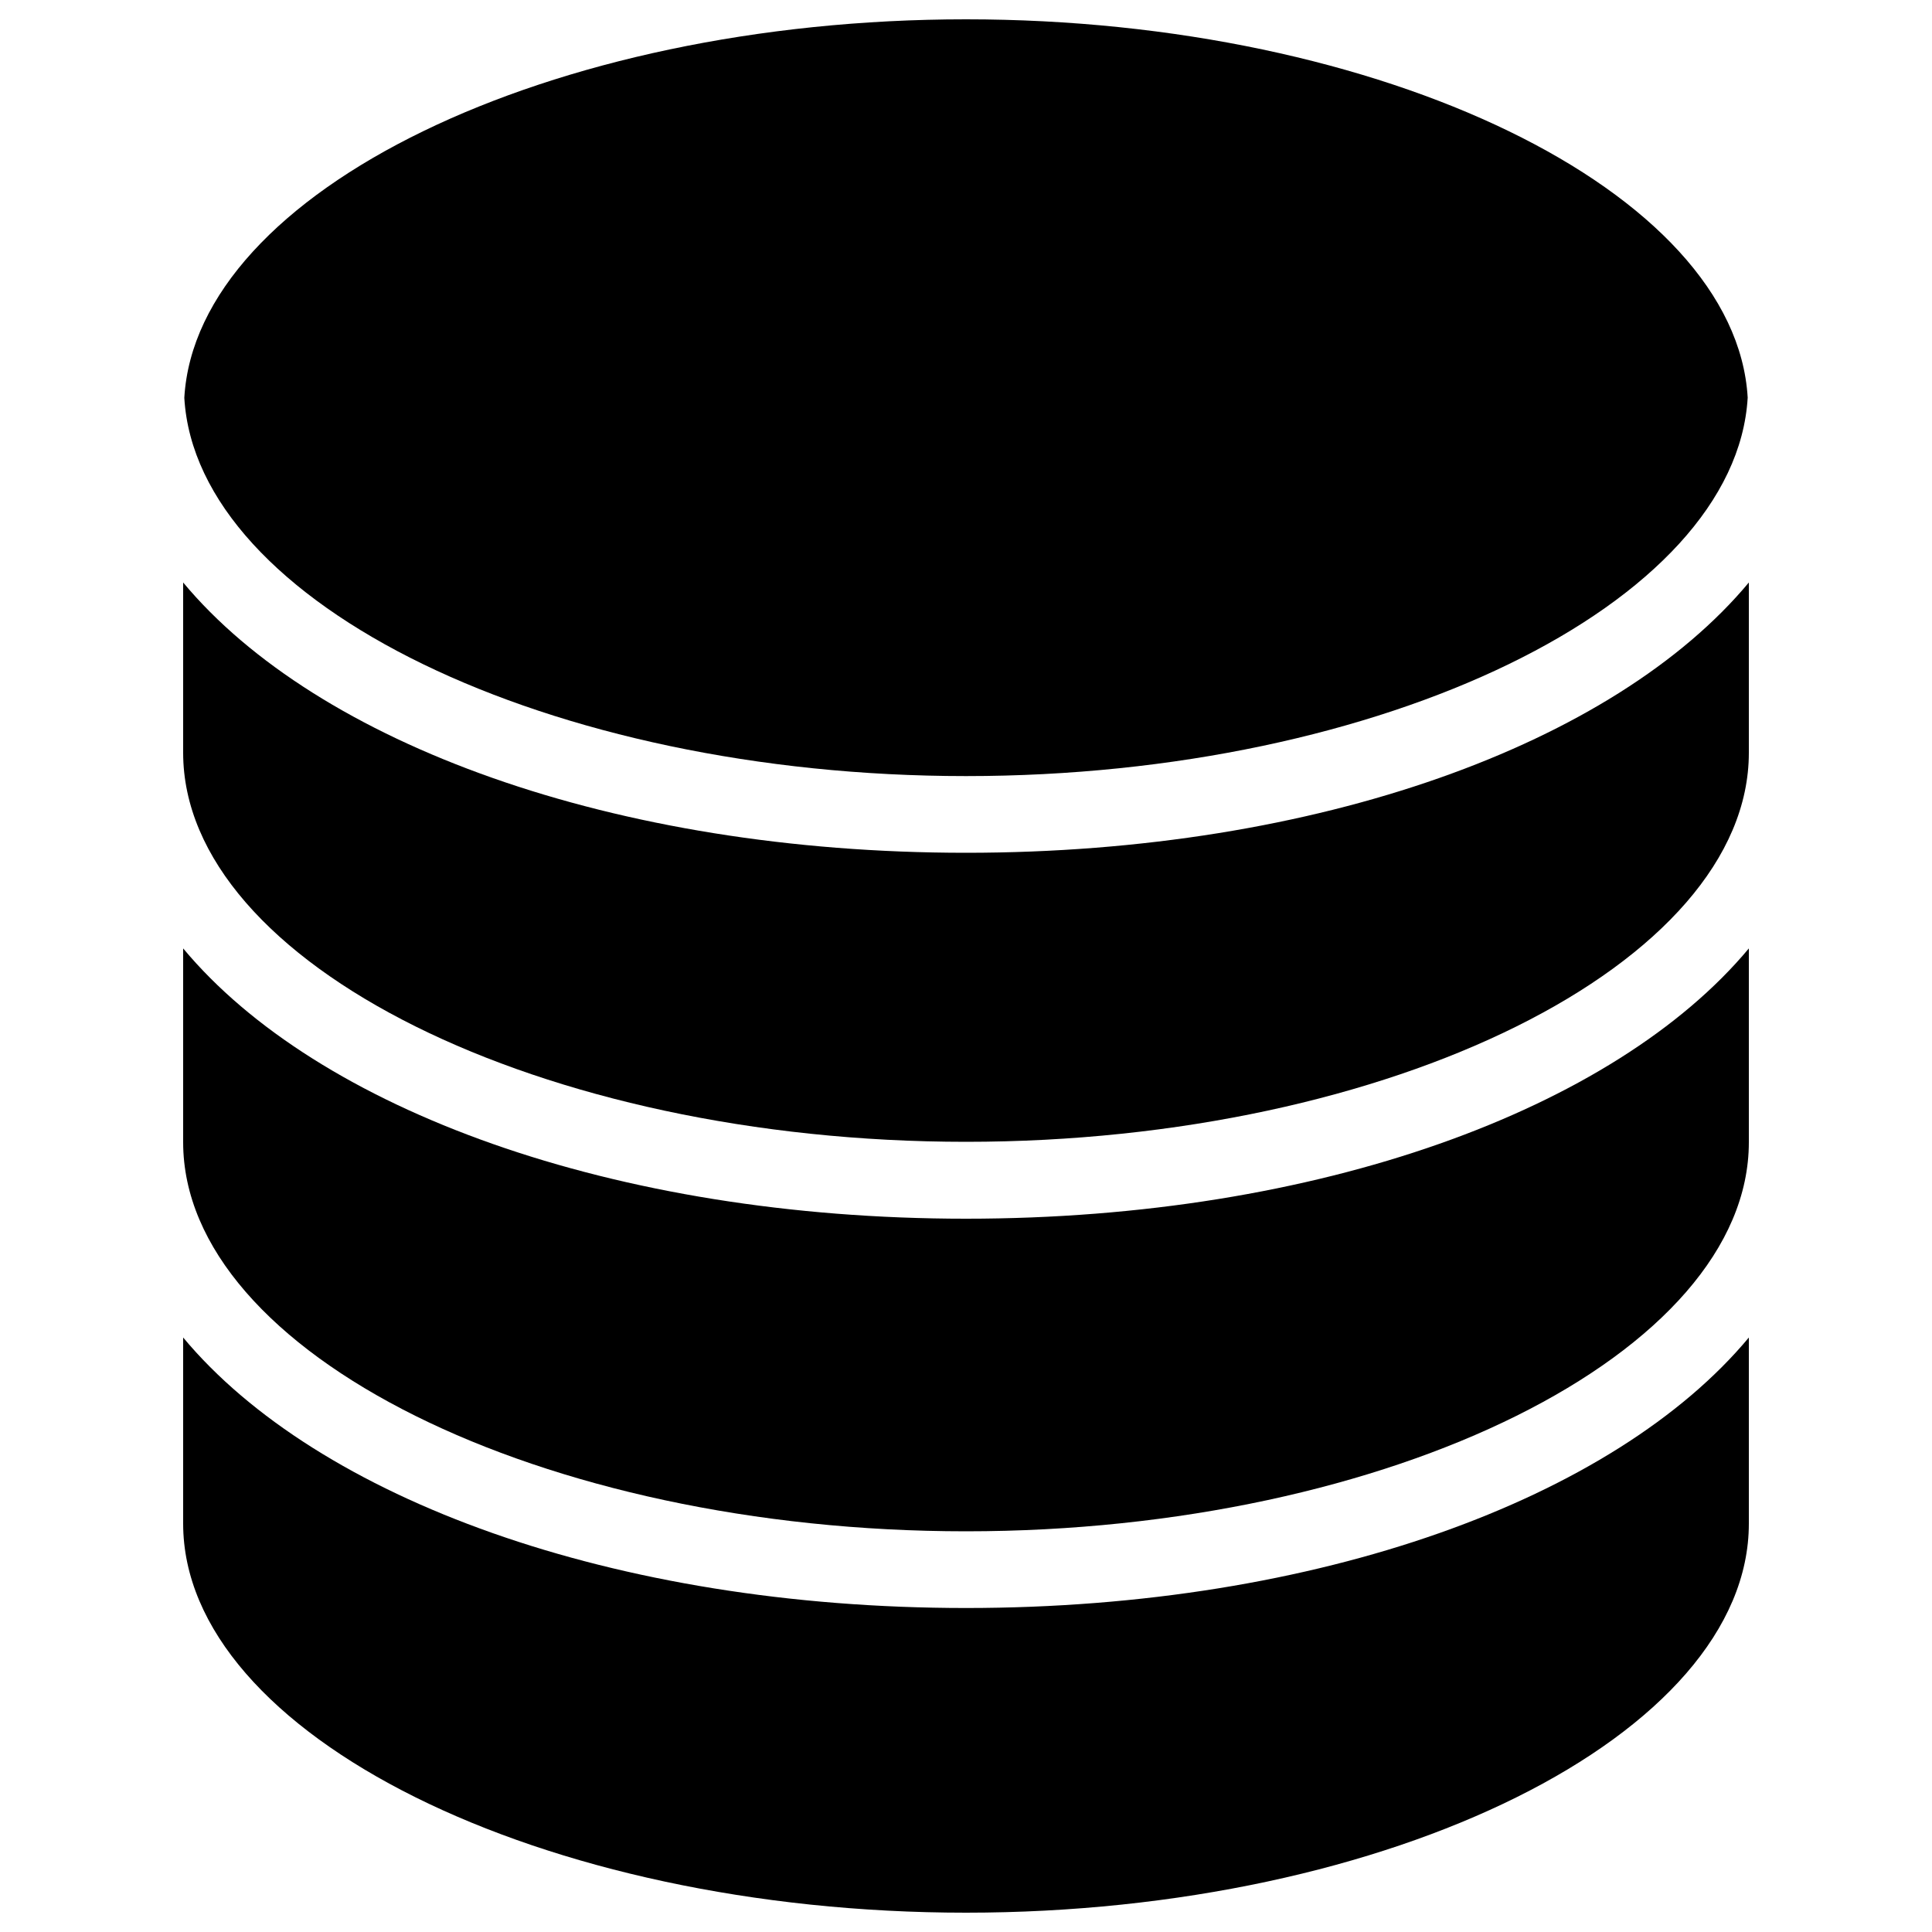 <?xml version="1.0" encoding="utf-8"?>
<!-- Svg Vector Icons : http://www.onlinewebfonts.com/icon -->
<!DOCTYPE svg PUBLIC "-//W3C//DTD SVG 1.1//EN" "http://www.w3.org/Graphics/SVG/1.1/DTD/svg11.dtd">
<svg version="1.1" xmlns="http://www.w3.org/2000/svg" xmlns:xlink="http://www.w3.org/1999/xlink" x="0px" y="0px" viewBox="0 0 1000 1000" enable-background="new 0 0 1000 1000" xml:space="preserve">
<g><g><g><path d="M500,10c215.9,0,398.4,89.1,404.6,195.8C898.4,312.5,715.9,401.7,500,401.7c-215.9,0-398.4-89.1-404.6-195.8C101.6,99.1,284.1,10,500,10z"/><path d="M905.2,788.6C905.2,897.8,719.7,990,500,990c-219.7,0-405.2-92.2-405.2-201.4v-96.3c69.4,83.3,222.8,140,405.2,140c182.4,0,335.8-56.7,405.2-140V788.6L905.2,788.6z"/><path d="M905.2,591.2c0,109.1-185.6,201.4-405.2,201.4c-219.7,0-405.2-92.2-405.2-201.4V490.9c69.4,83.3,222.8,139.9,405.2,139.9c182.4,0,335.8-56.7,405.2-139.9V591.2L905.2,591.2z"/><path d="M905.2,389.6C905.2,498.8,719.7,591,500,591c-219.7,0-405.2-92.2-405.2-201.4v-88.1c69.4,83.3,222.8,139.9,405.2,139.9c182.4,0,335.8-56.6,405.2-139.9V389.6z"/></g></g><g></g><g></g><g></g><g></g><g></g><g></g><g></g><g></g><g></g><g></g><g></g><g></g><g></g><g></g><g></g></g>
</svg>